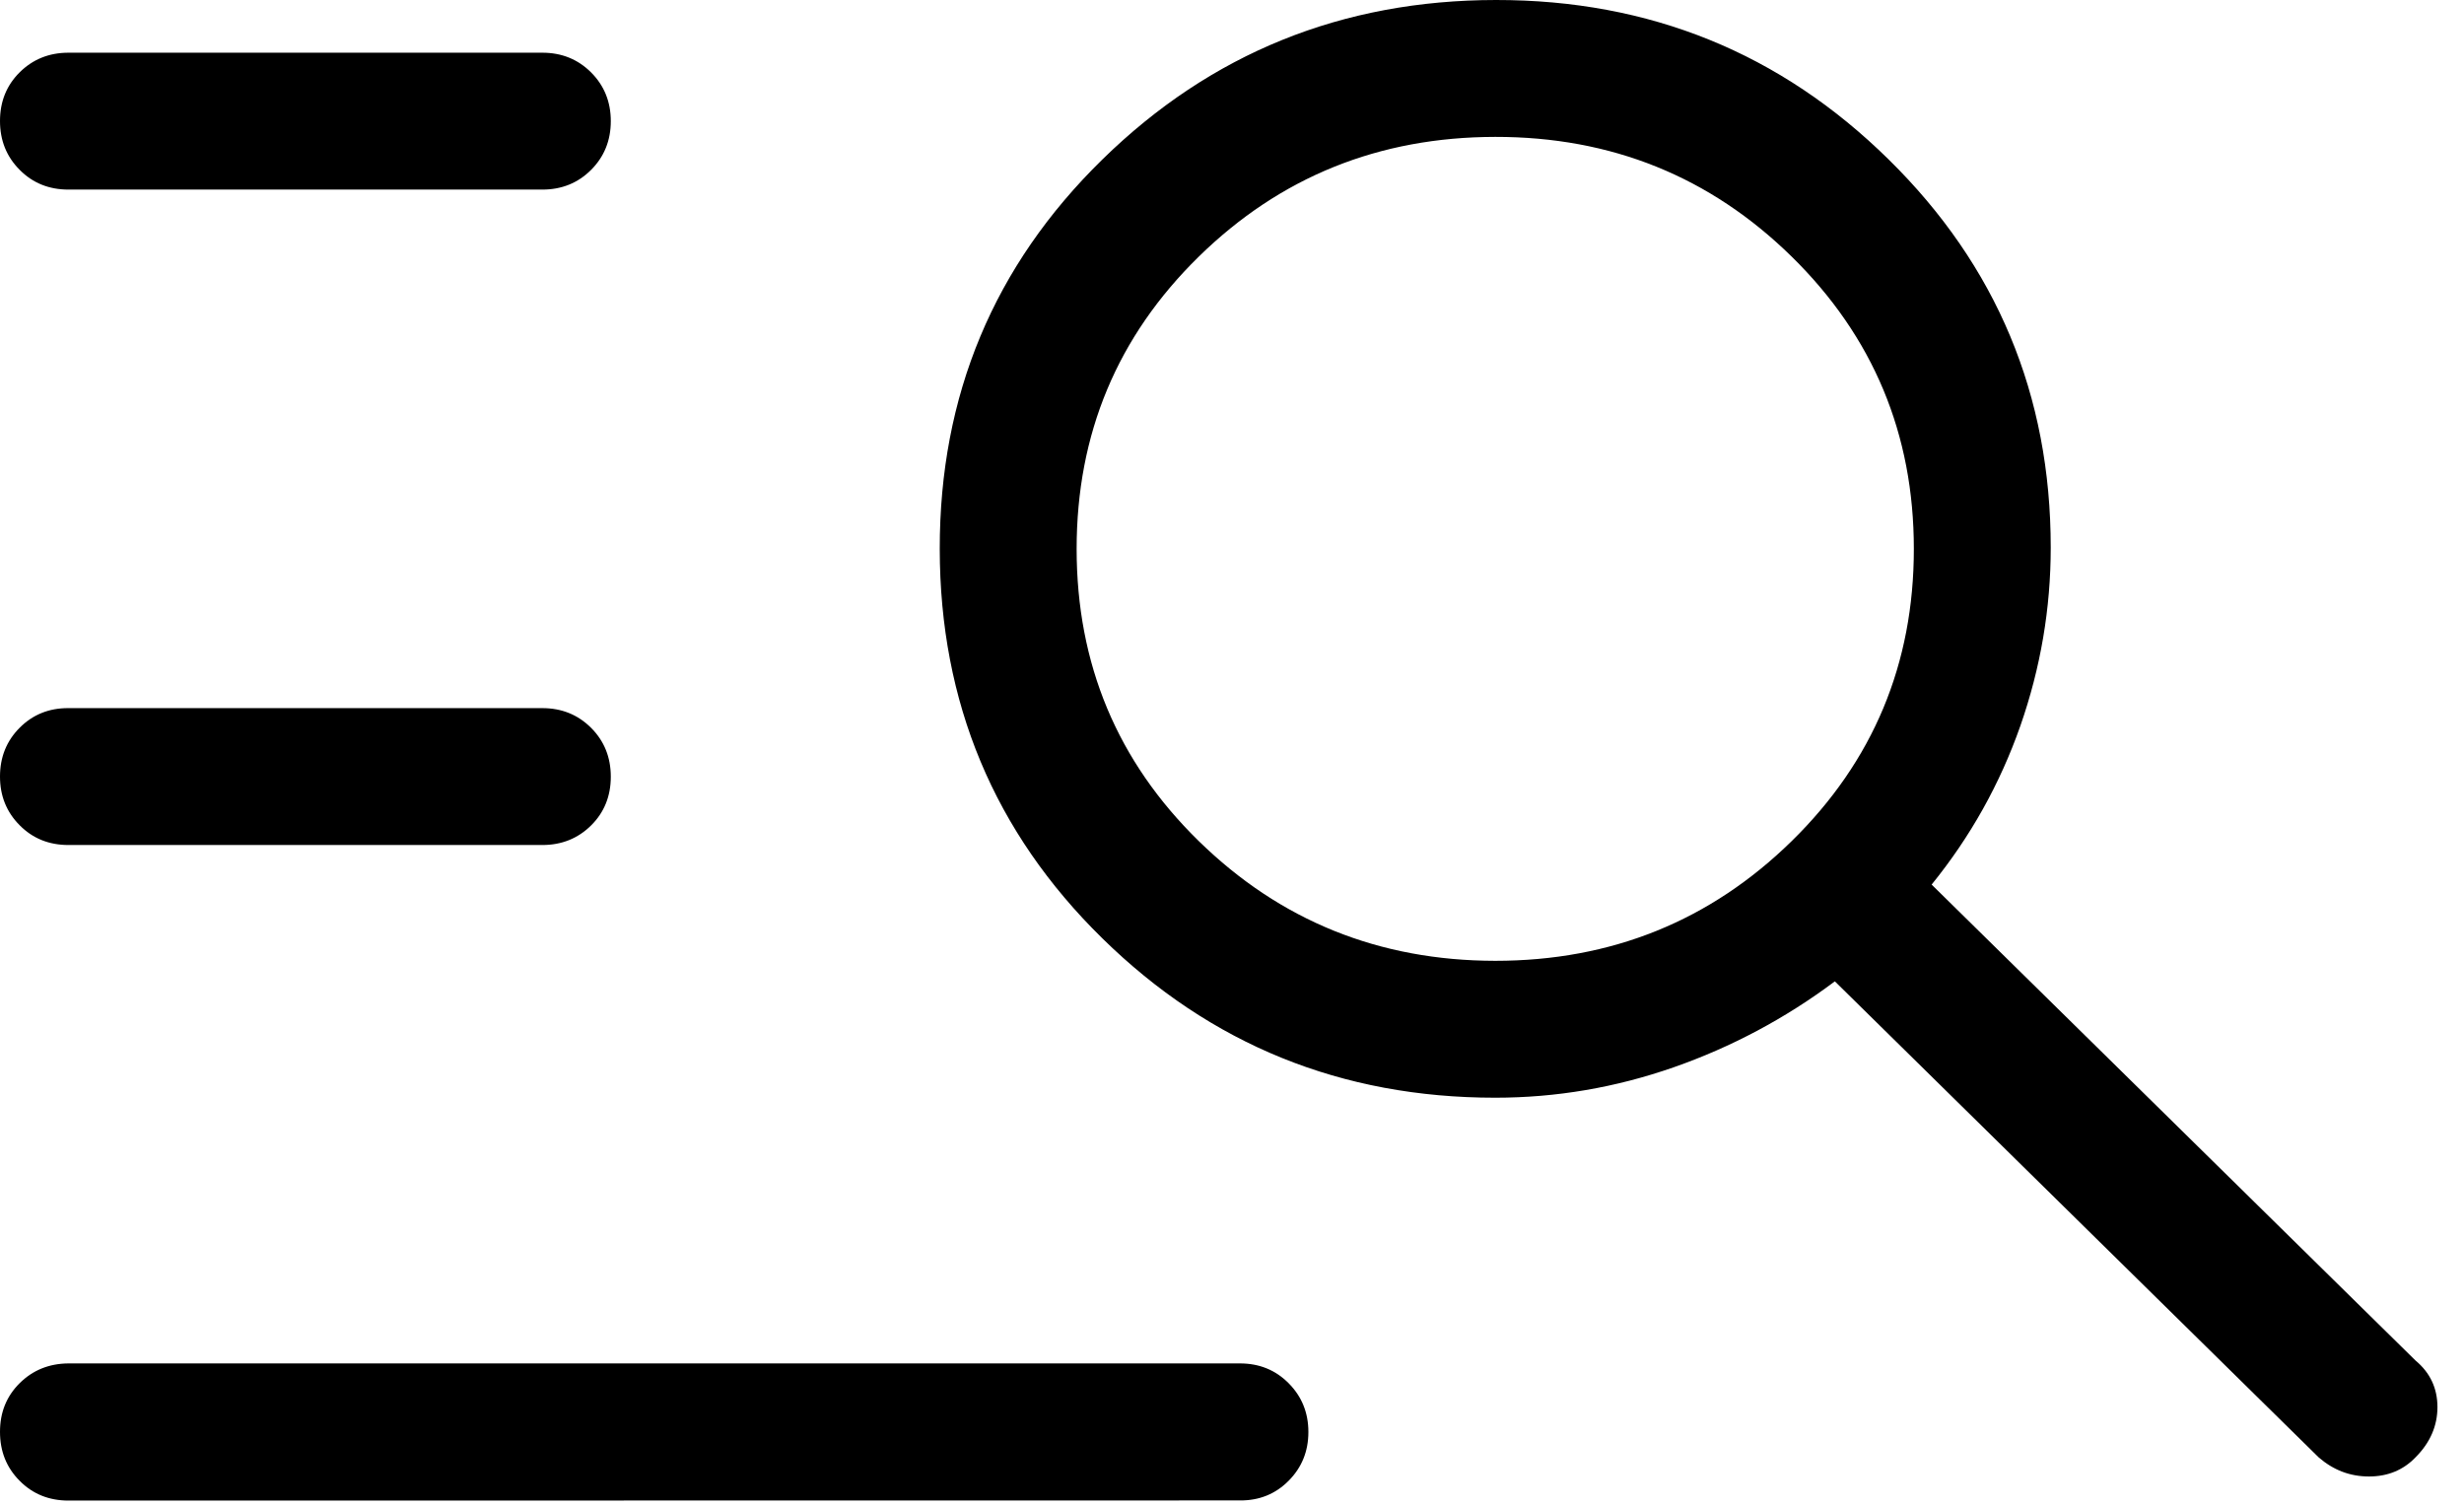 <svg width="18" height="11" viewBox="0 0 18 11" fill="none" xmlns="http://www.w3.org/2000/svg">
<path d="M0.5 10.962C0.358 10.962 0.239 10.914 0.144 10.818C0.048 10.722 0 10.603 0 10.46C0 10.317 0.048 10.199 0.144 10.104C0.24 10.009 0.359 9.961 0.5 9.96H9.058C9.199 9.96 9.318 10.008 9.414 10.105C9.51 10.202 9.558 10.32 9.558 10.461C9.558 10.602 9.51 10.72 9.414 10.817C9.318 10.914 9.199 10.962 9.058 10.961L0.5 10.962ZM0.5 6.173C0.358 6.173 0.239 6.125 0.144 6.029C0.048 5.933 0 5.814 0 5.673C0 5.531 0.048 5.412 0.144 5.316C0.24 5.22 0.359 5.172 0.5 5.173H3.962C4.103 5.173 4.222 5.221 4.318 5.317C4.414 5.413 4.462 5.532 4.462 5.674C4.462 5.816 4.414 5.935 4.318 6.03C4.222 6.125 4.103 6.173 3.962 6.173H0.5ZM0.5 1.385C0.358 1.385 0.239 1.337 0.144 1.241C0.048 1.145 0 1.026 0 0.884C0 0.742 0.048 0.623 0.144 0.528C0.24 0.433 0.359 0.385 0.5 0.385H3.962C4.103 0.385 4.222 0.433 4.318 0.529C4.414 0.625 4.462 0.744 4.462 0.885C4.462 1.026 4.414 1.145 4.318 1.241C4.222 1.337 4.103 1.385 3.962 1.385H0.5ZM10.923 8.019C9.8 8.019 8.844 7.631 8.053 6.855C7.262 6.079 6.866 5.131 6.865 4.01C6.864 2.889 7.26 1.941 8.053 1.165C8.846 0.389 9.805 0.001 10.928 8.56898e-07C12.051 -0.001 13.008 0.388 13.797 1.165C14.586 1.941 14.981 2.886 14.981 4C14.981 4.445 14.907 4.879 14.759 5.303C14.61 5.727 14.394 6.113 14.111 6.462L17.646 9.939C17.753 10.028 17.806 10.142 17.806 10.279C17.806 10.416 17.753 10.539 17.646 10.646C17.557 10.739 17.443 10.786 17.306 10.786C17.167 10.786 17.045 10.739 16.938 10.646L13.404 7.169C13.042 7.44 12.649 7.649 12.226 7.797C11.802 7.945 11.368 8.019 10.923 8.019ZM10.923 7.019C11.772 7.019 12.494 6.727 13.089 6.144C13.684 5.561 13.981 4.849 13.981 4.01C13.981 3.171 13.684 2.459 13.089 1.875C12.494 1.291 11.772 0.999 10.923 1C10.074 1.001 9.352 1.292 8.757 1.875C8.162 2.458 7.865 3.169 7.865 4.01C7.865 4.851 8.162 5.562 8.757 6.144C9.352 6.726 10.074 7.018 10.923 7.019Z" fill="black"/>
</svg>
